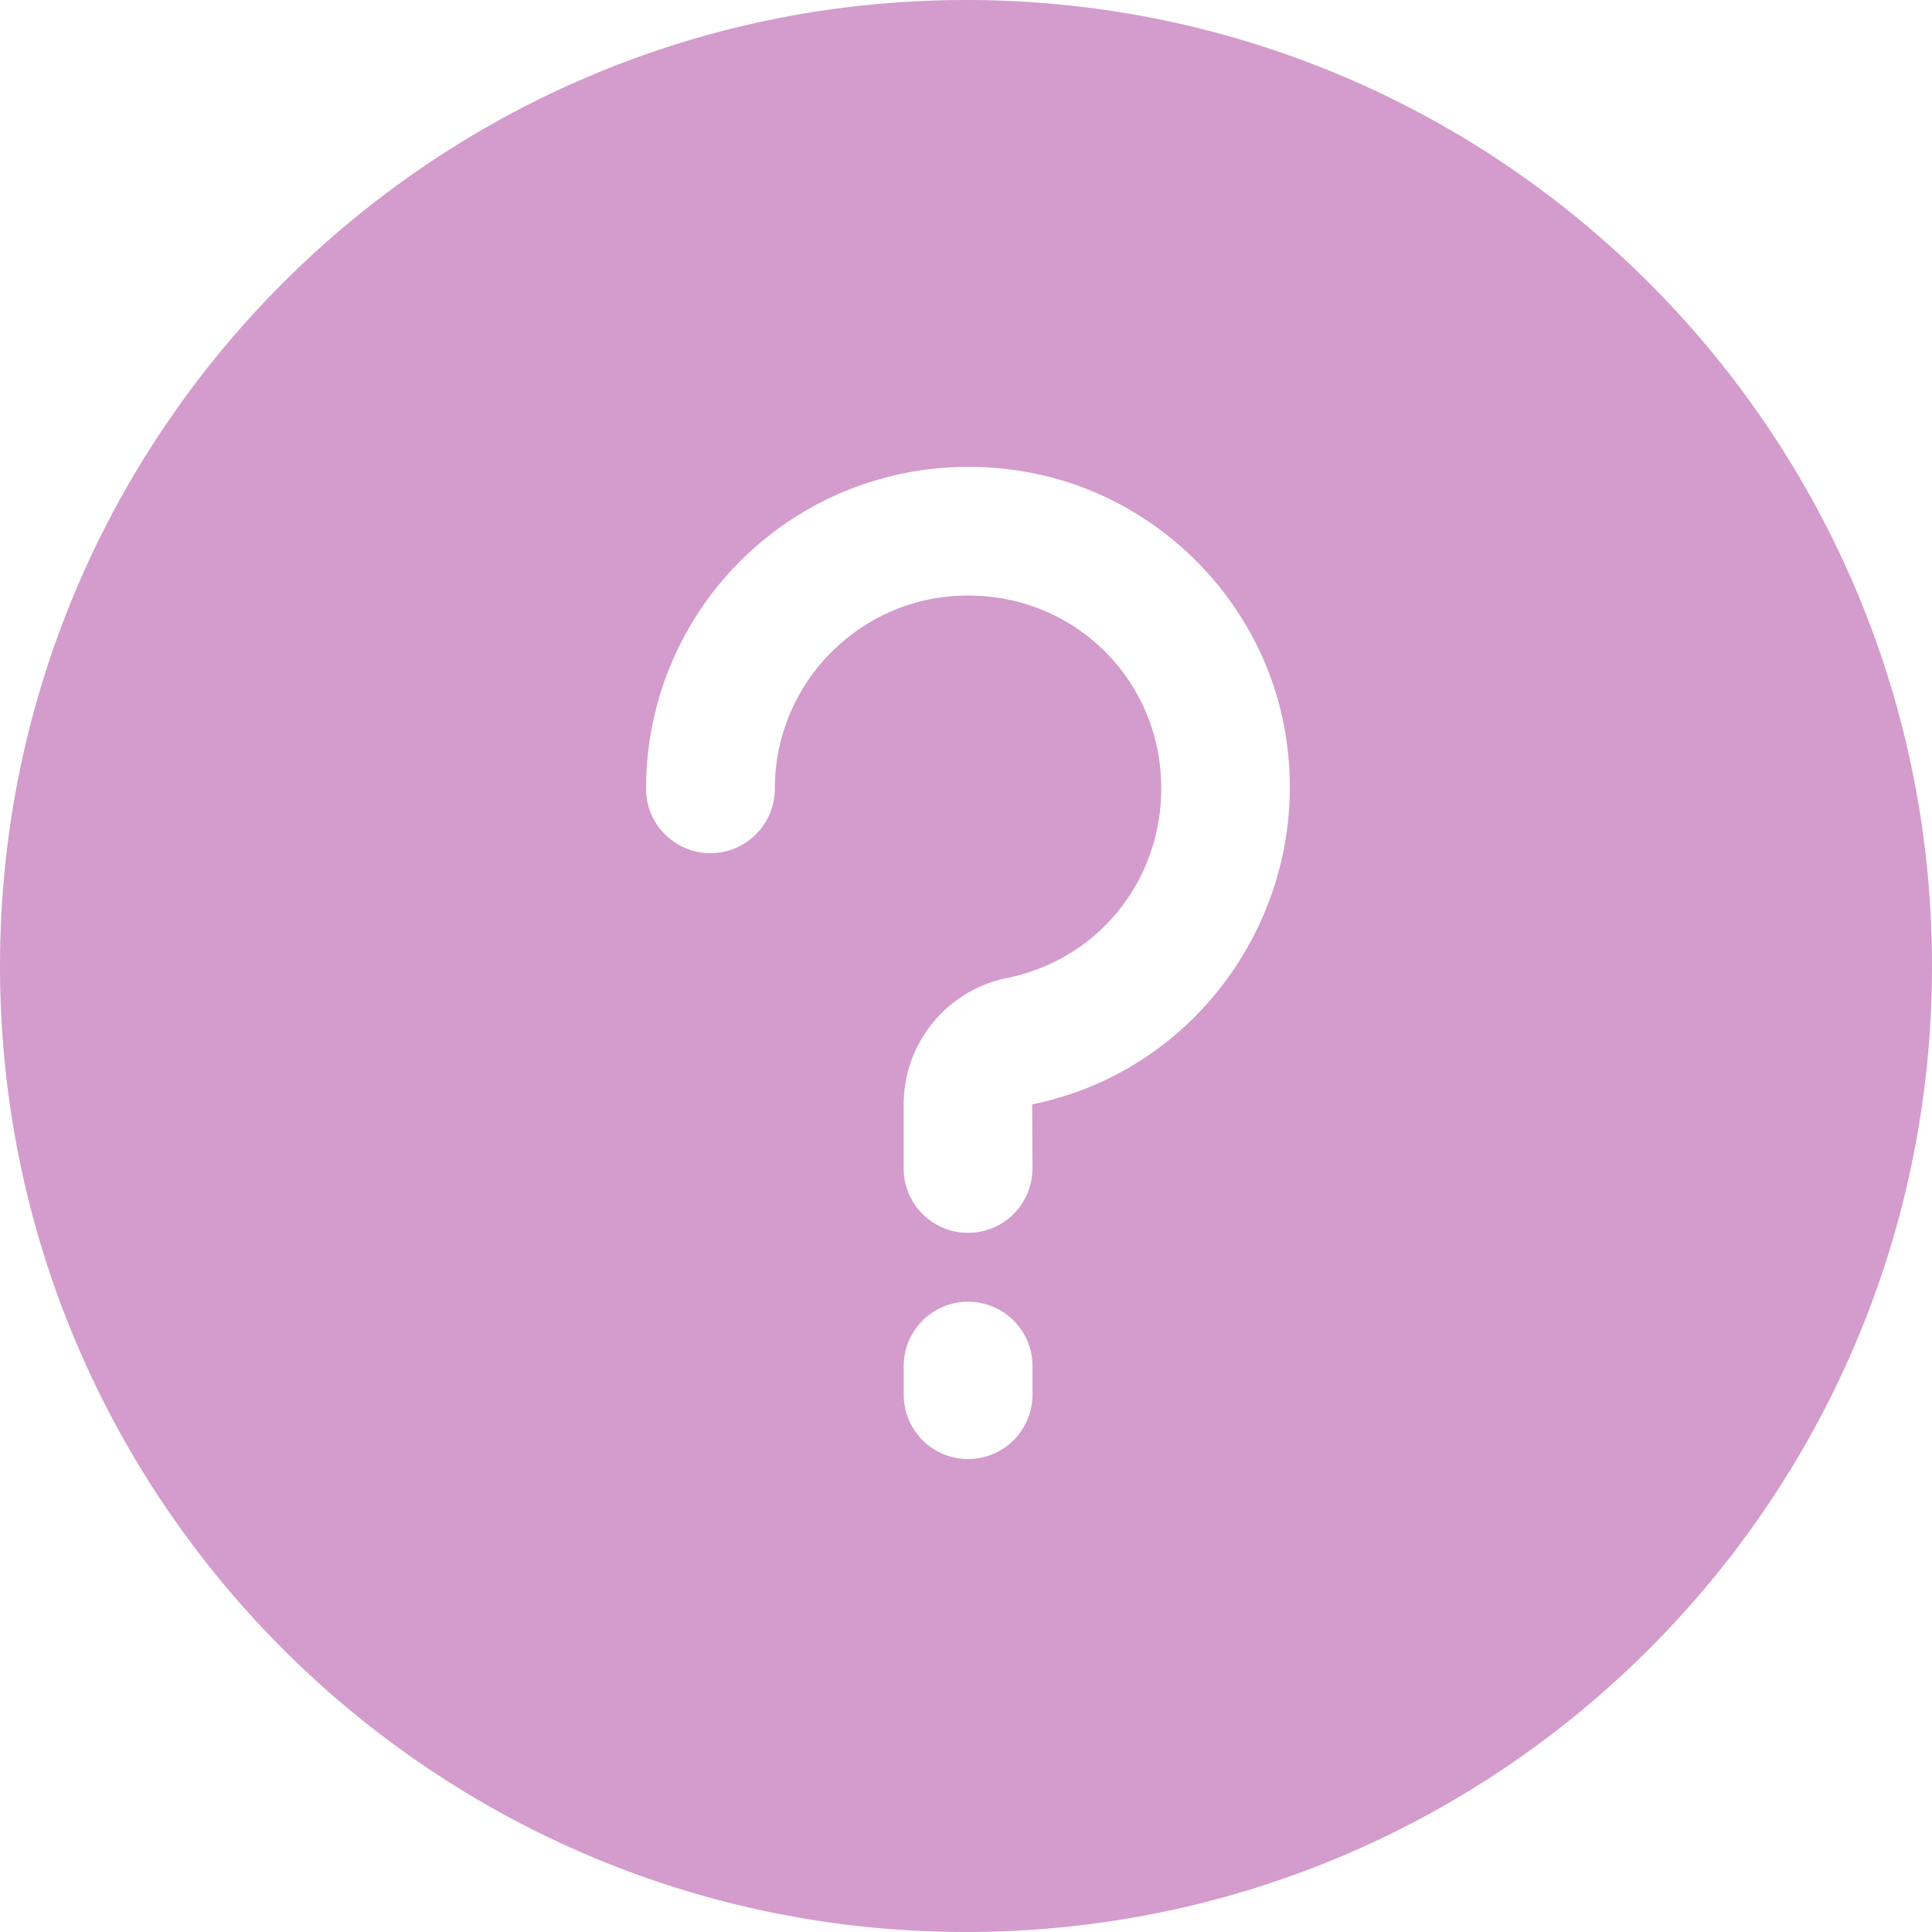<?xml version="1.0" standalone="no"?><!DOCTYPE svg PUBLIC "-//W3C//DTD SVG 1.1//EN" "http://www.w3.org/Graphics/SVG/1.1/DTD/svg11.dtd"><svg t="1589786226180" class="icon" viewBox="0 0 1024 1024" version="1.1" xmlns="http://www.w3.org/2000/svg" p-id="18095" xmlns:xlink="http://www.w3.org/1999/xlink" width="200" height="200"><defs><style type="text/css"></style></defs><path d="M512 0C229.222 0 0 229.222 0 512s229.222 512 512 512 512-229.222 512-512S794.778 0 512 0z m35.243 739.174a34.133 34.133 0 0 1-68.267 0V724.07a34.133 34.133 0 0 1 68.267 0v15.104z m-0.154-153.856l0.137 33.98a34.133 34.133 0 0 1-68.267 0v-34.116a68.335 68.335 0 0 1 54.58-66.765c55.841-11.298 90.93-64.546 79.922-121.242a101.376 101.376 0 0 0-79.496-79.479c-31.335-6.042-61.884 1.468-85.965 21.3a102.178 102.178 0 0 0-37.325 79.07 34.133 34.133 0 0 1-68.266 0c0-51.15 22.664-99.175 62.156-131.739s91.41-45.55 142.405-35.635c66.85 12.988 120.49 66.629 133.478 133.462 17.988 92.433-41.847 182.664-133.359 201.164z" fill="#D39CCC" p-id="18096"></path></svg>